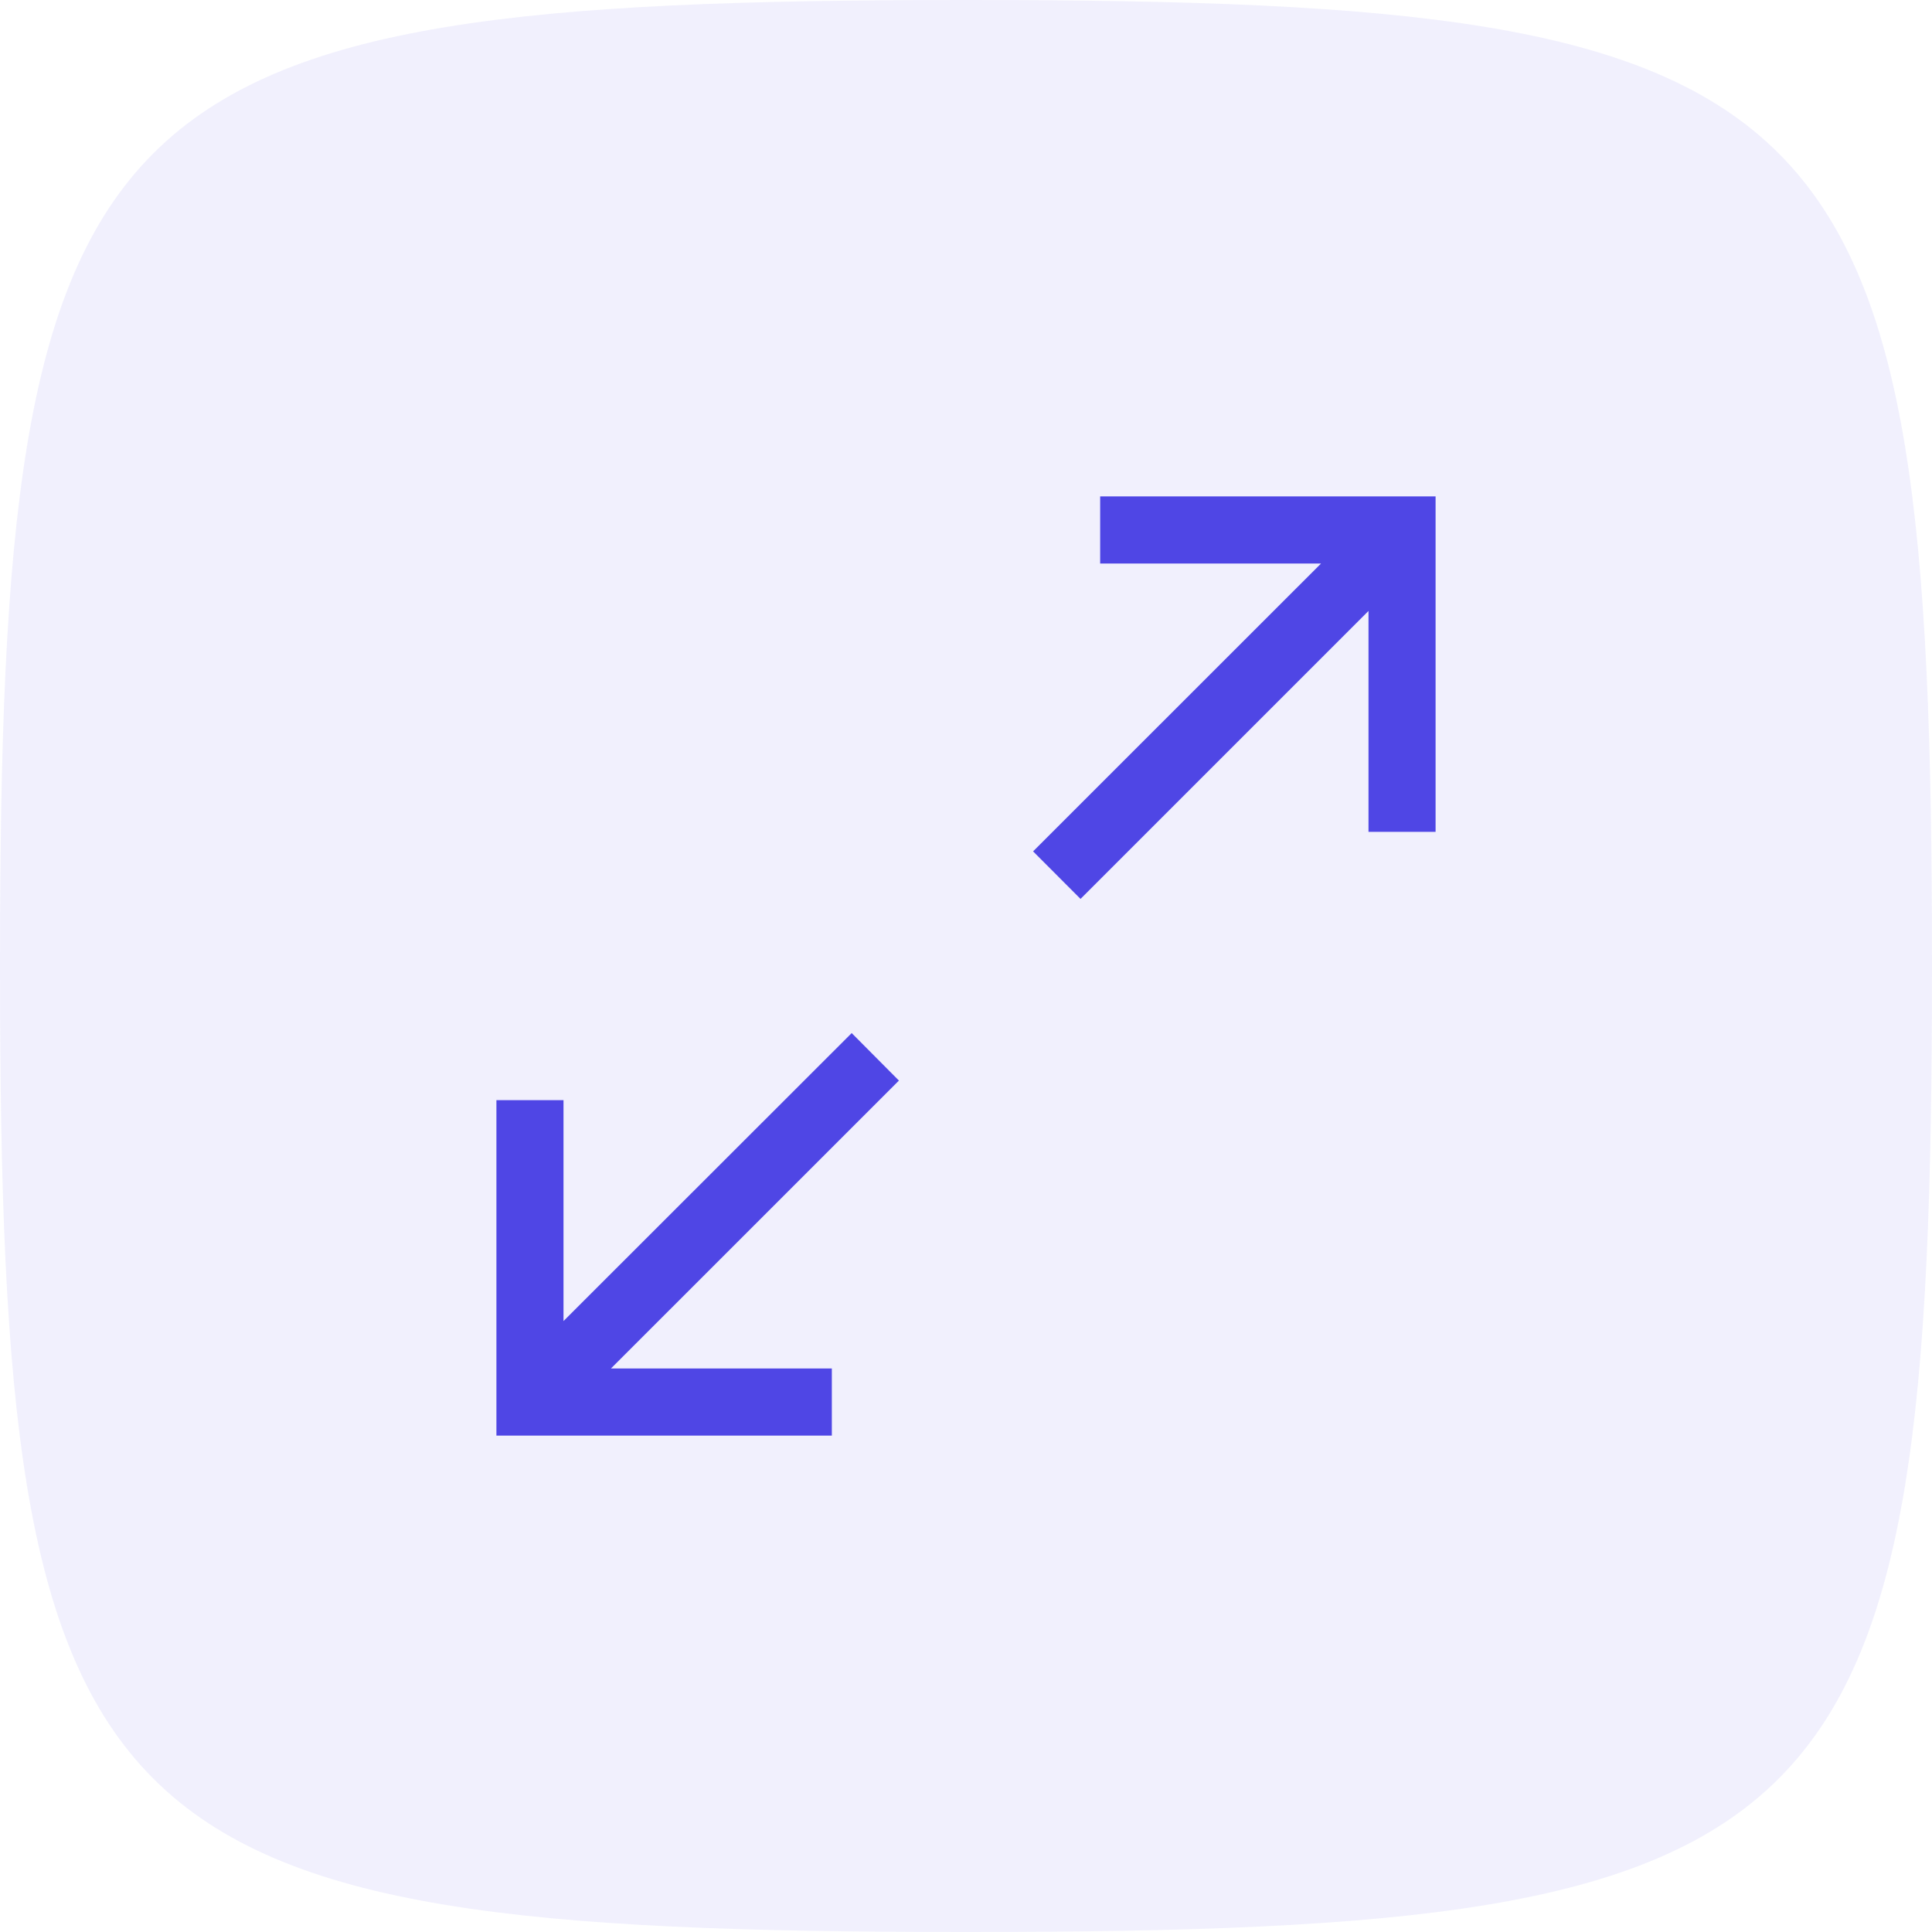 <svg width="36" height="36" viewBox="0 0 36 36" fill="none" xmlns="http://www.w3.org/2000/svg">
<path d="M0 18C0 1.62 1.62 0 18 0C34.38 0 36 1.62 36 18C36 34.38 34.38 36 18 36C1.62 36 0 34.38 0 18Z" fill="#4F46E5" fill-opacity="0.08"/>
<path d="M20.5 9.25V10.5H24.616L19.25 15.864L20.134 16.75L25.5 11.384V15.5H26.75V9.25H20.5Z" fill="#4F46E5"/>
<path d="M16.75 20.135L15.87 19.25L10.5 24.616V20.5H9.25V26.75H15.5V25.5H11.384L16.75 20.135Z" fill="#4F46E5"/>
</svg>
